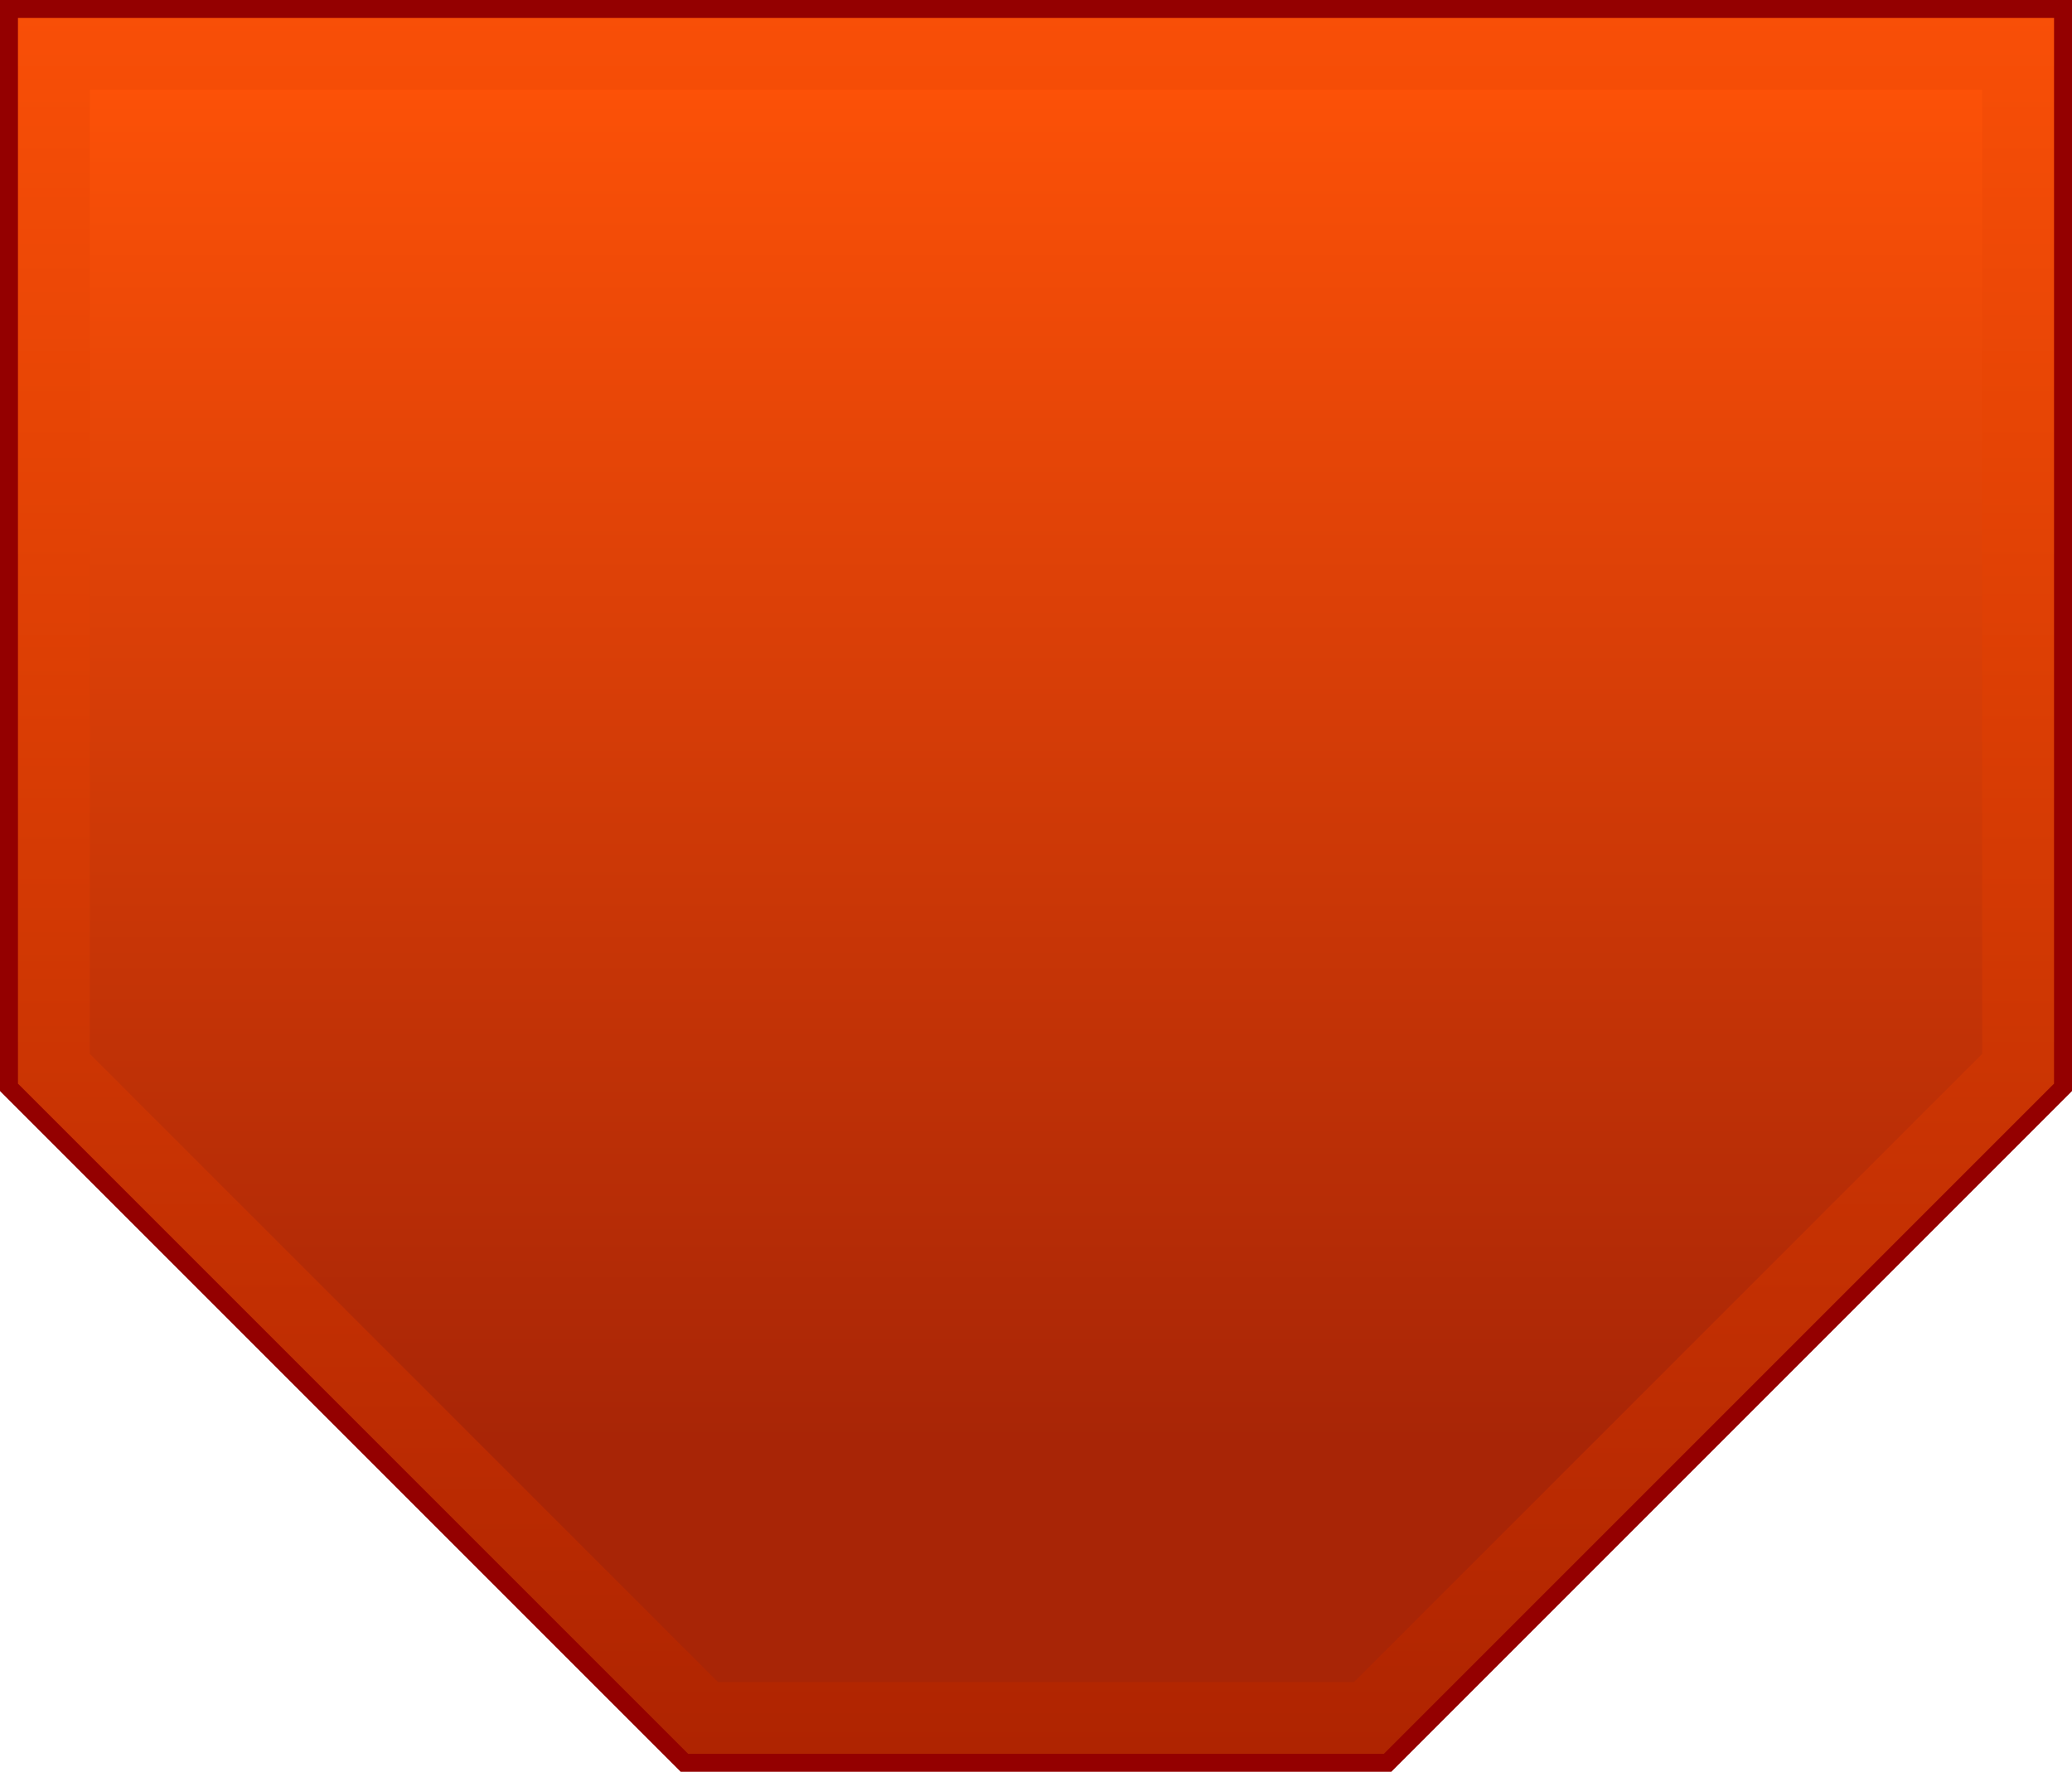 <?xml version="1.0" encoding="UTF-8"?><svg id="Layer_2" xmlns="http://www.w3.org/2000/svg" xmlns:xlink="http://www.w3.org/1999/xlink" viewBox="0 0 230.71 197.28"><defs><style>.cls-1{fill:url(#linear-gradient-2);}.cls-2{fill:url(#linear-gradient);stroke:#940000;stroke-miterlimit:10;stroke-width:2px;}</style><linearGradient id="linear-gradient" x1="115.35" y1="-8.43" x2="115.35" y2="213.22" gradientUnits="userSpaceOnUse"><stop offset="0" stop-color="#fc5107"/><stop offset="1" stop-color="#a82000"/></linearGradient><linearGradient id="linear-gradient-2" x1="115.35" y1="9.48" x2="115.35" y2="161.2" gradientUnits="userSpaceOnUse"><stop offset="0" stop-color="#fc5107"/><stop offset="1" stop-color="#a82506"/></linearGradient></defs><g id="Layer_1-2"><path class="cls-2" d="m76.21,196.28h78.29l75.21-75.21V1H1v120.07l75.21,75.21Z"/><polygon class="cls-1" points="220.71 10 220.71 117.34 150.77 187.28 79.94 187.28 10 117.34 10 10 220.71 10"/></g></svg>